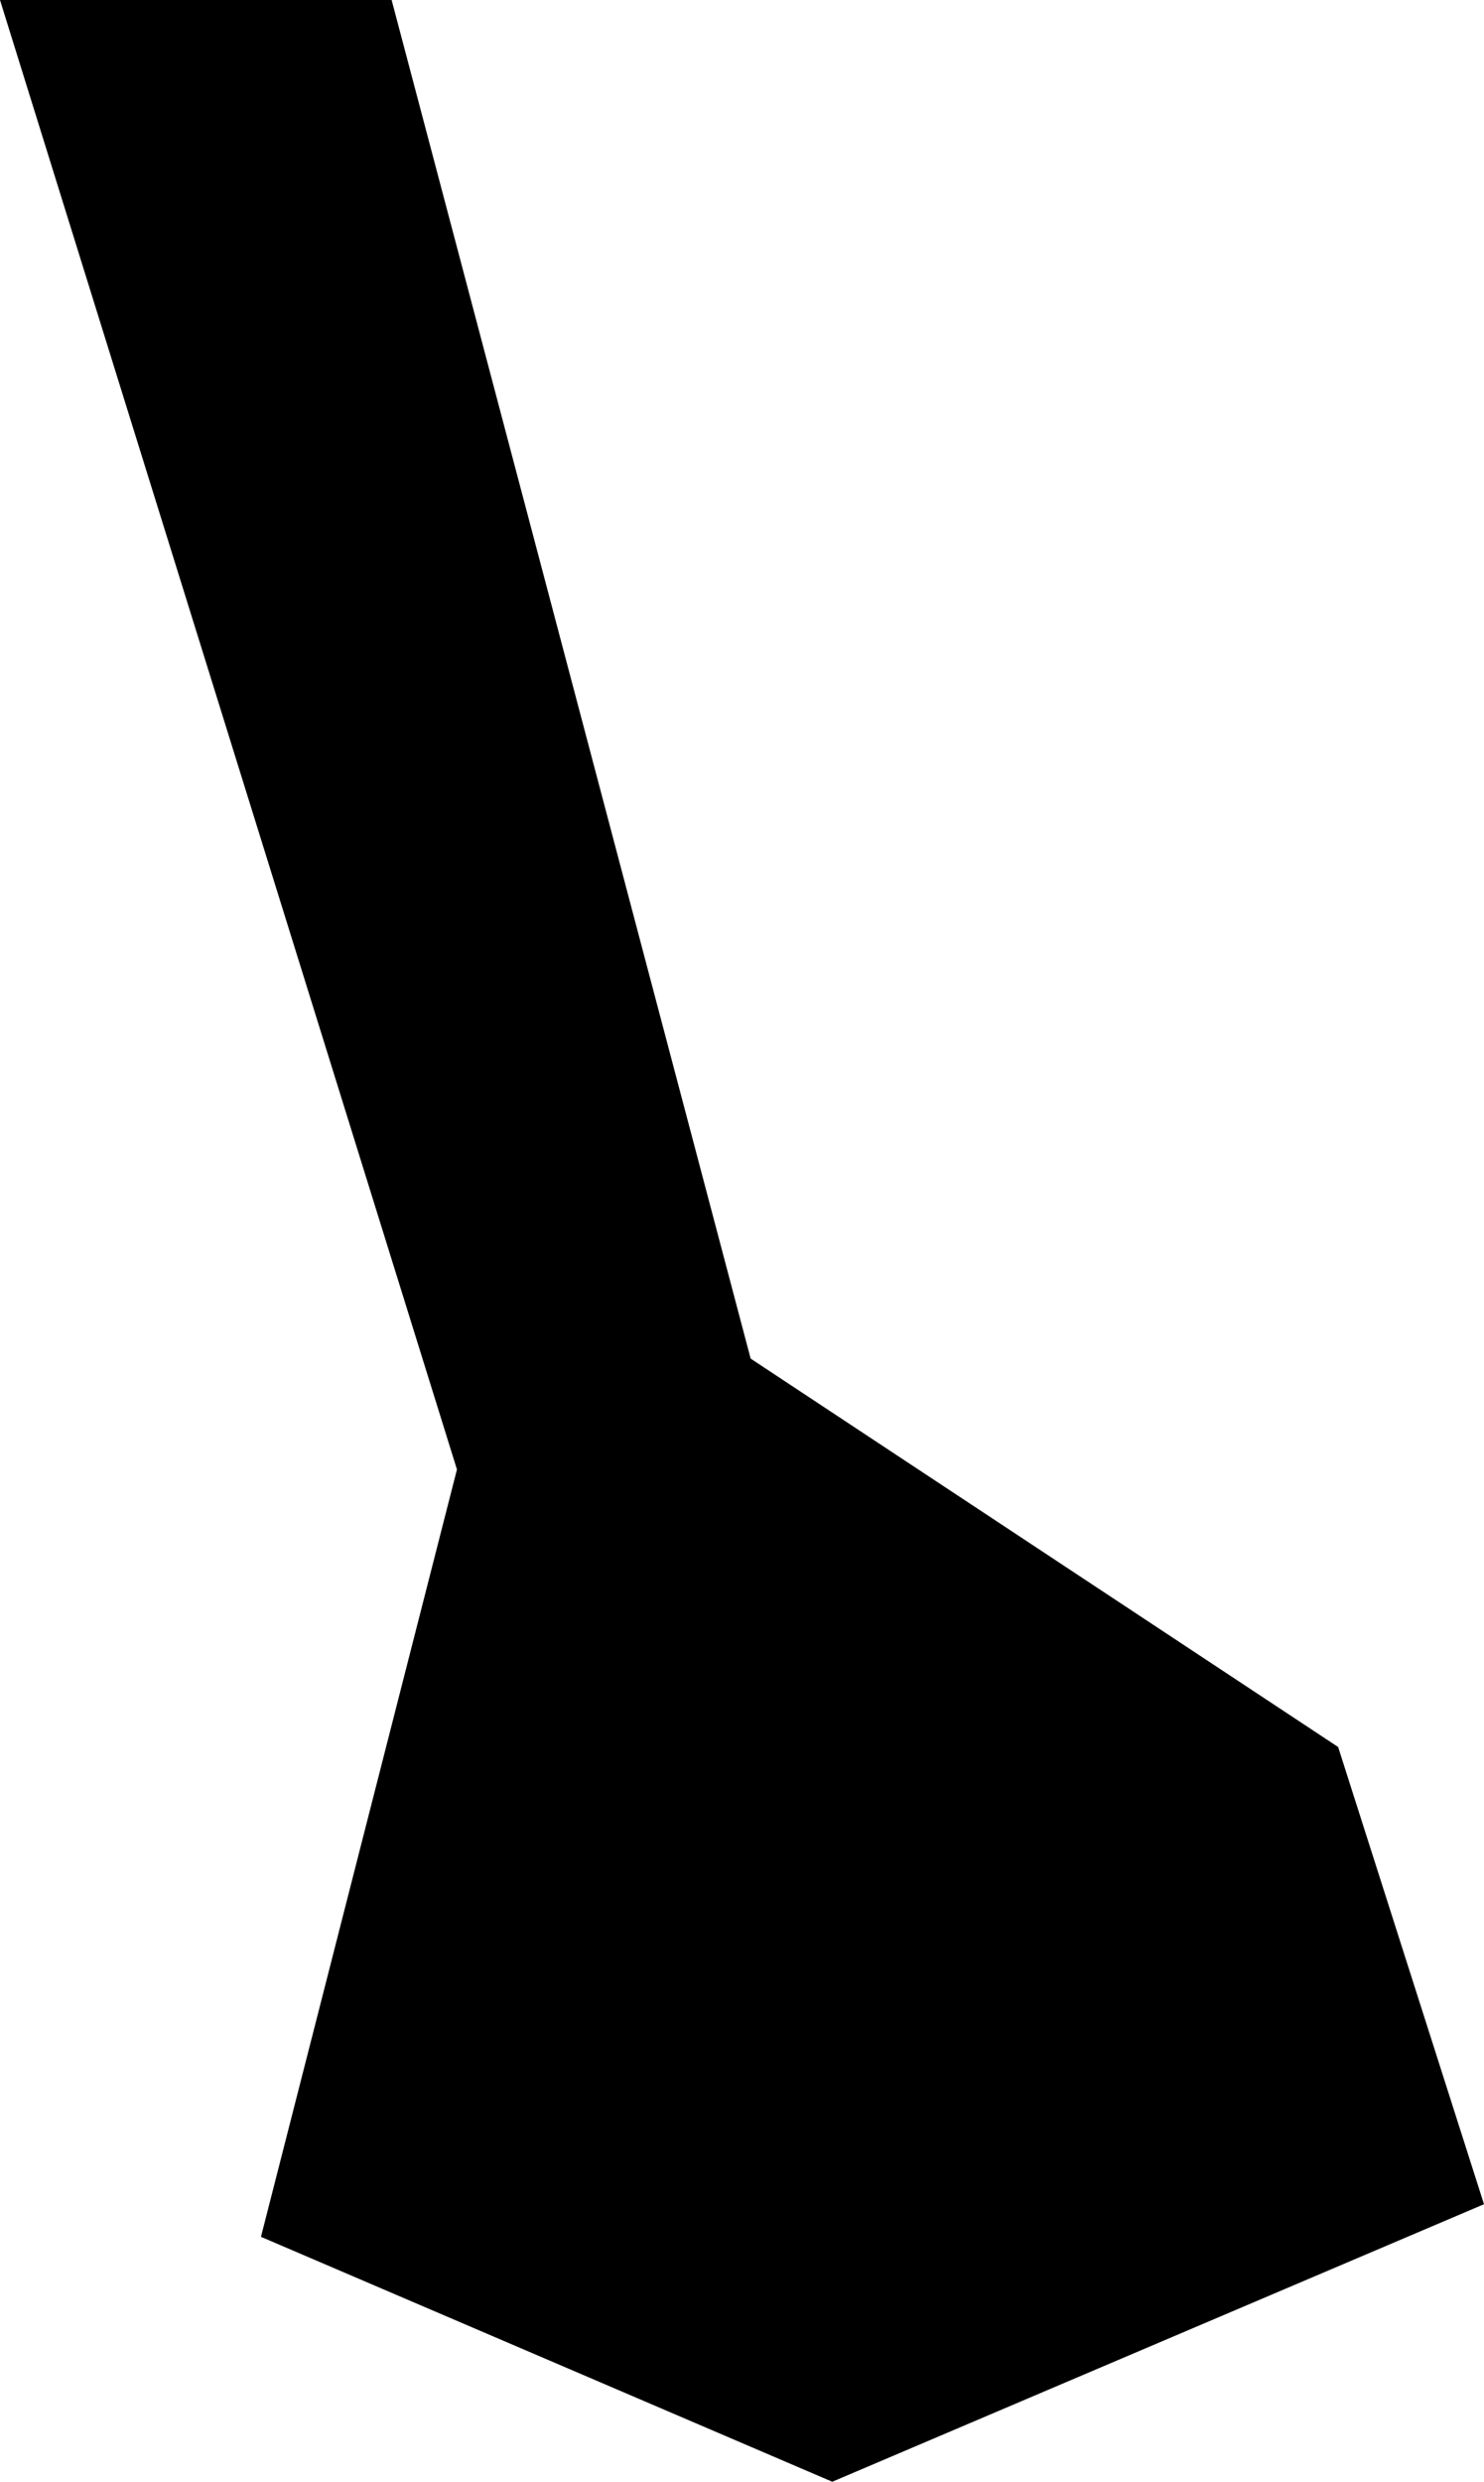 <?xml version="1.0" encoding="UTF-8"?>
<svg id="Capa_1" xmlns="http://www.w3.org/2000/svg" width="121.07" height="202.36" version="1.1" viewBox="0 0 121.07 202.36">
  <!-- Generator: Adobe Illustrator 29.3.1, SVG Export Plug-In . SVG Version: 2.1.0 Build 151)  -->
  <polygon points="0 0 31.95 0 61.24 110.78 109.17 142.45 121.07 179.73 67.9 202.36 21.29 182.39 37.28 119.82 0 0"/>
</svg>